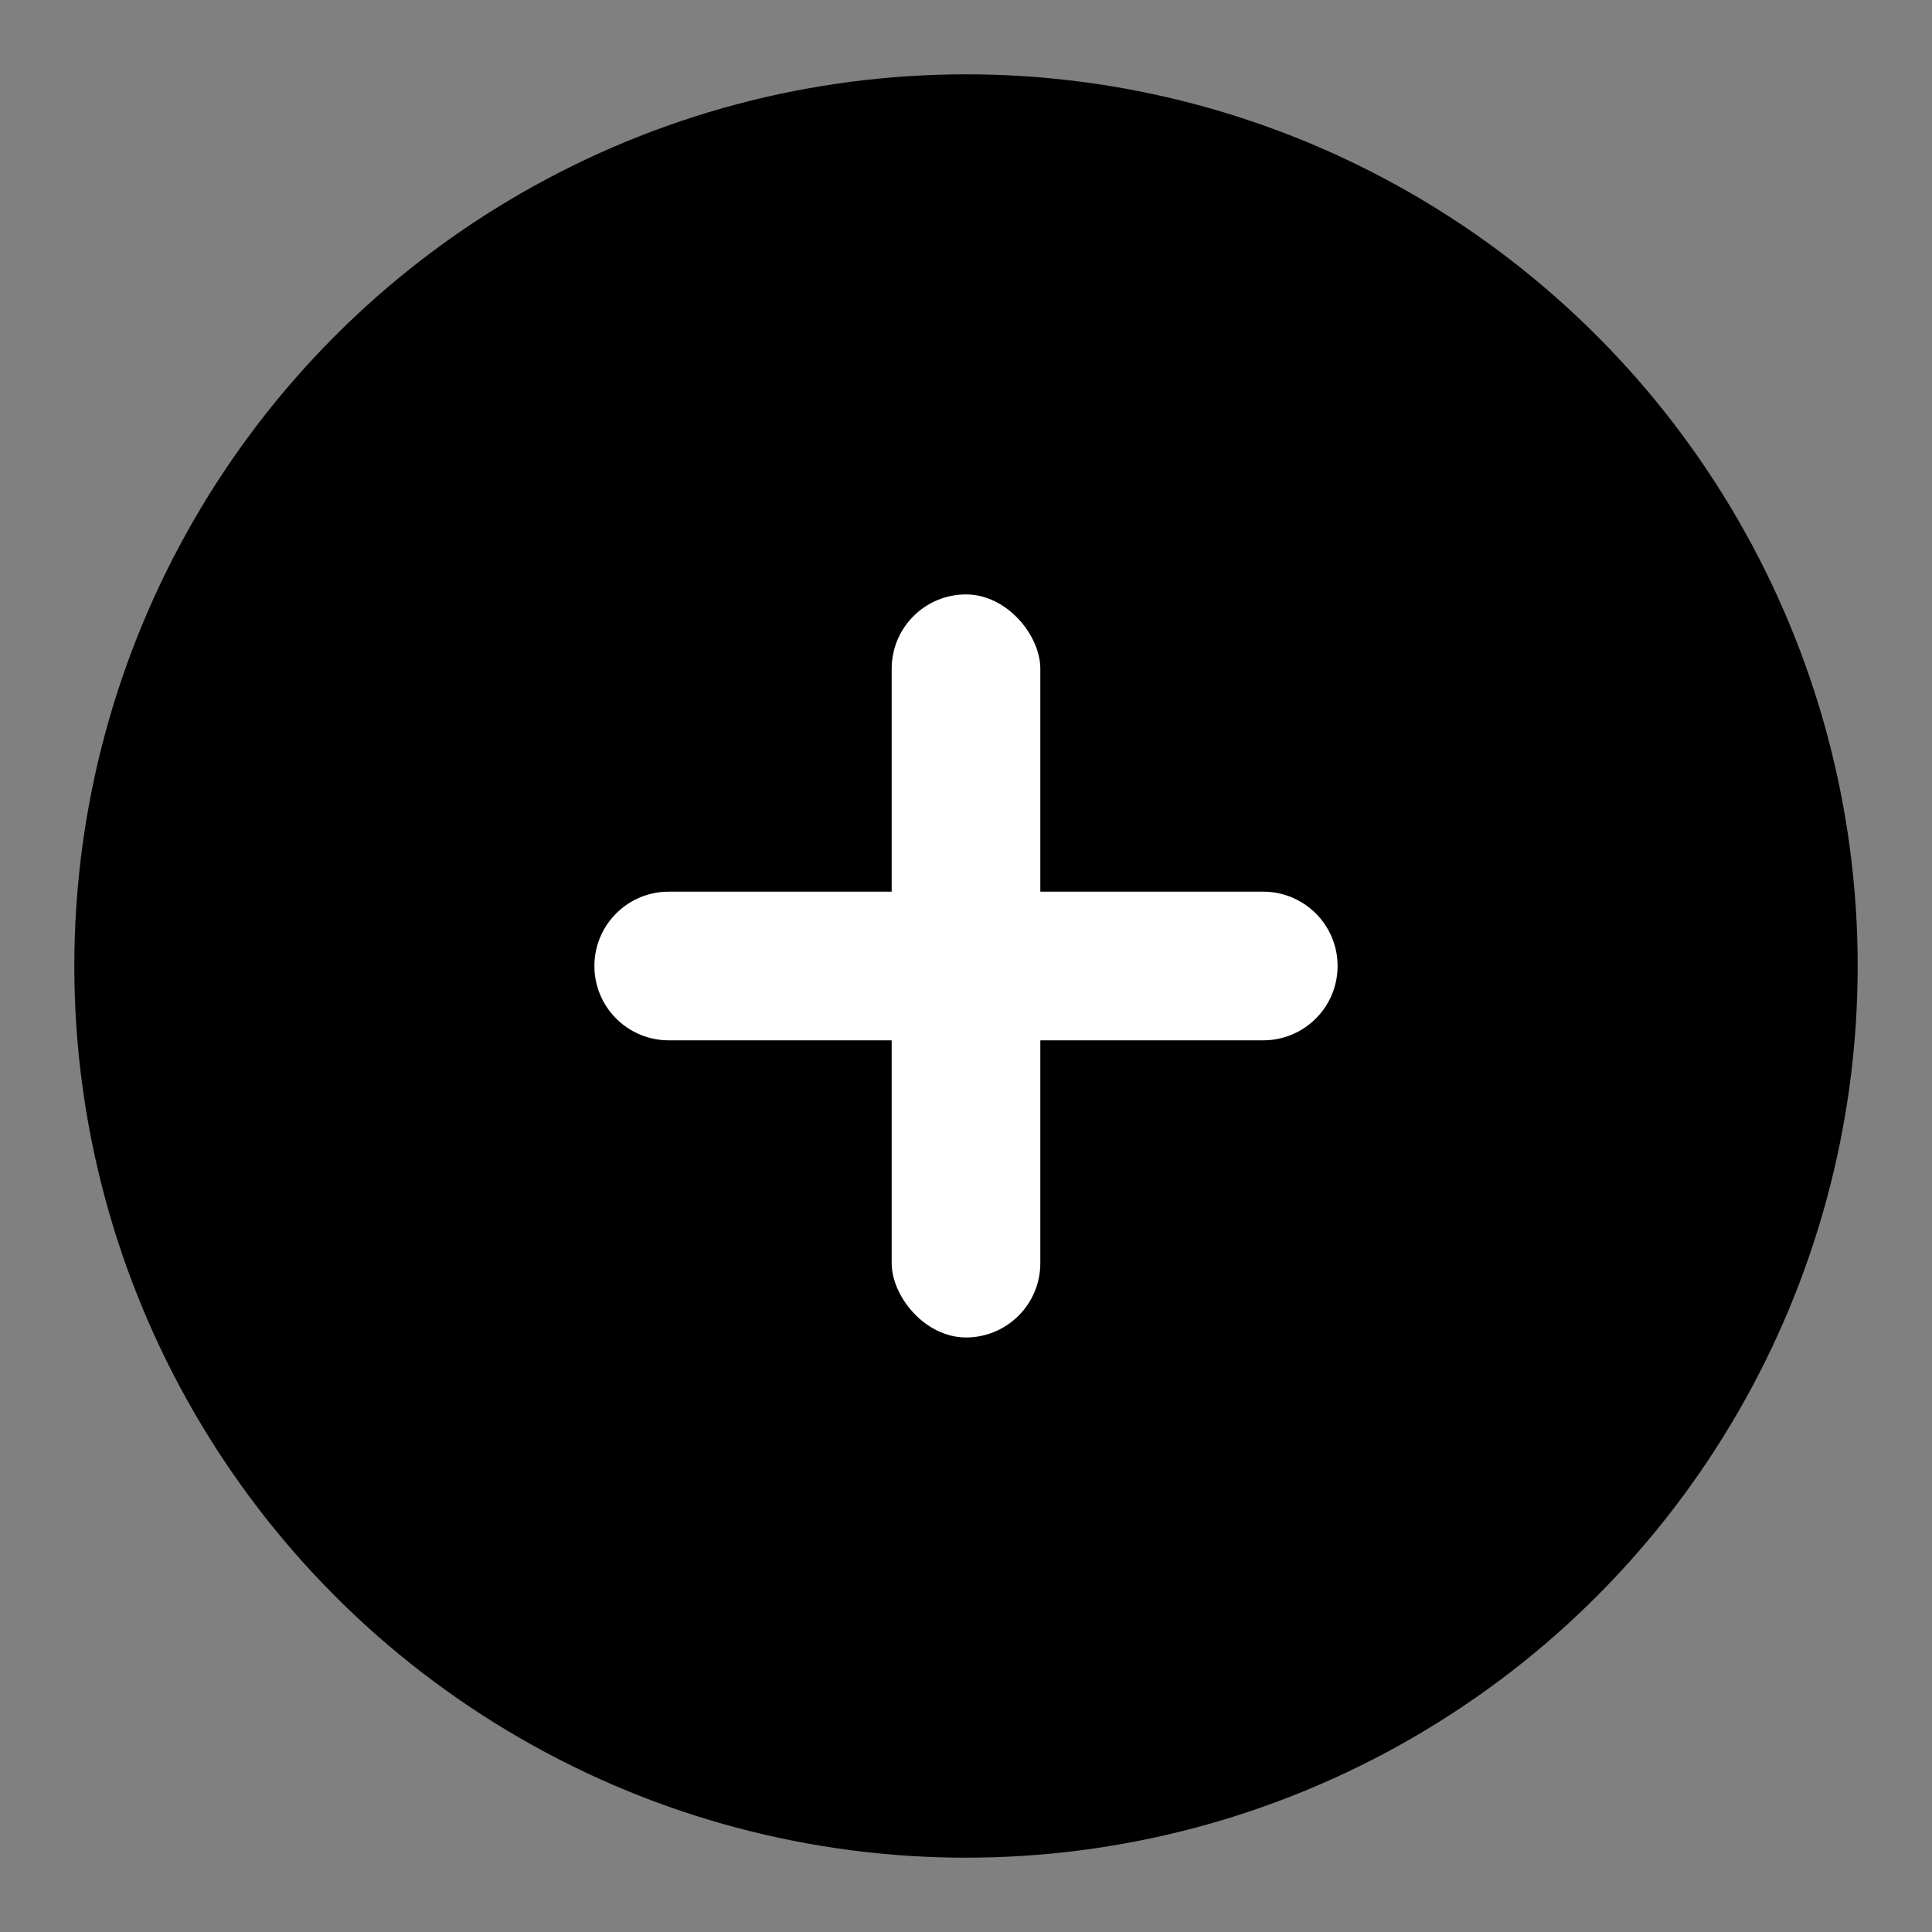 <svg xmlns="http://www.w3.org/2000/svg" width="15" height="15" viewBox="0 0 15 15">
    <rect x="0" y="0" width="15" height="15" fill="#808080" stroke="none"/>
    <g fill="none" fill-rule="evenodd">
        <circle cx="7.5" cy="7.5" r="6.923" fill="currentColor"/>
        <rect width="1.154" height="5.769" x="6.923" y="4.615" fill="#FFF" rx=".577"/>
        <path fill="#FFF" d="M4.615 7.5c0-.319.259-.577.577-.577h4.616a.577.577 0 0 1 0 1.154H5.192a.577.577 0 0 1-.577-.577z"/>
    </g>
</svg>